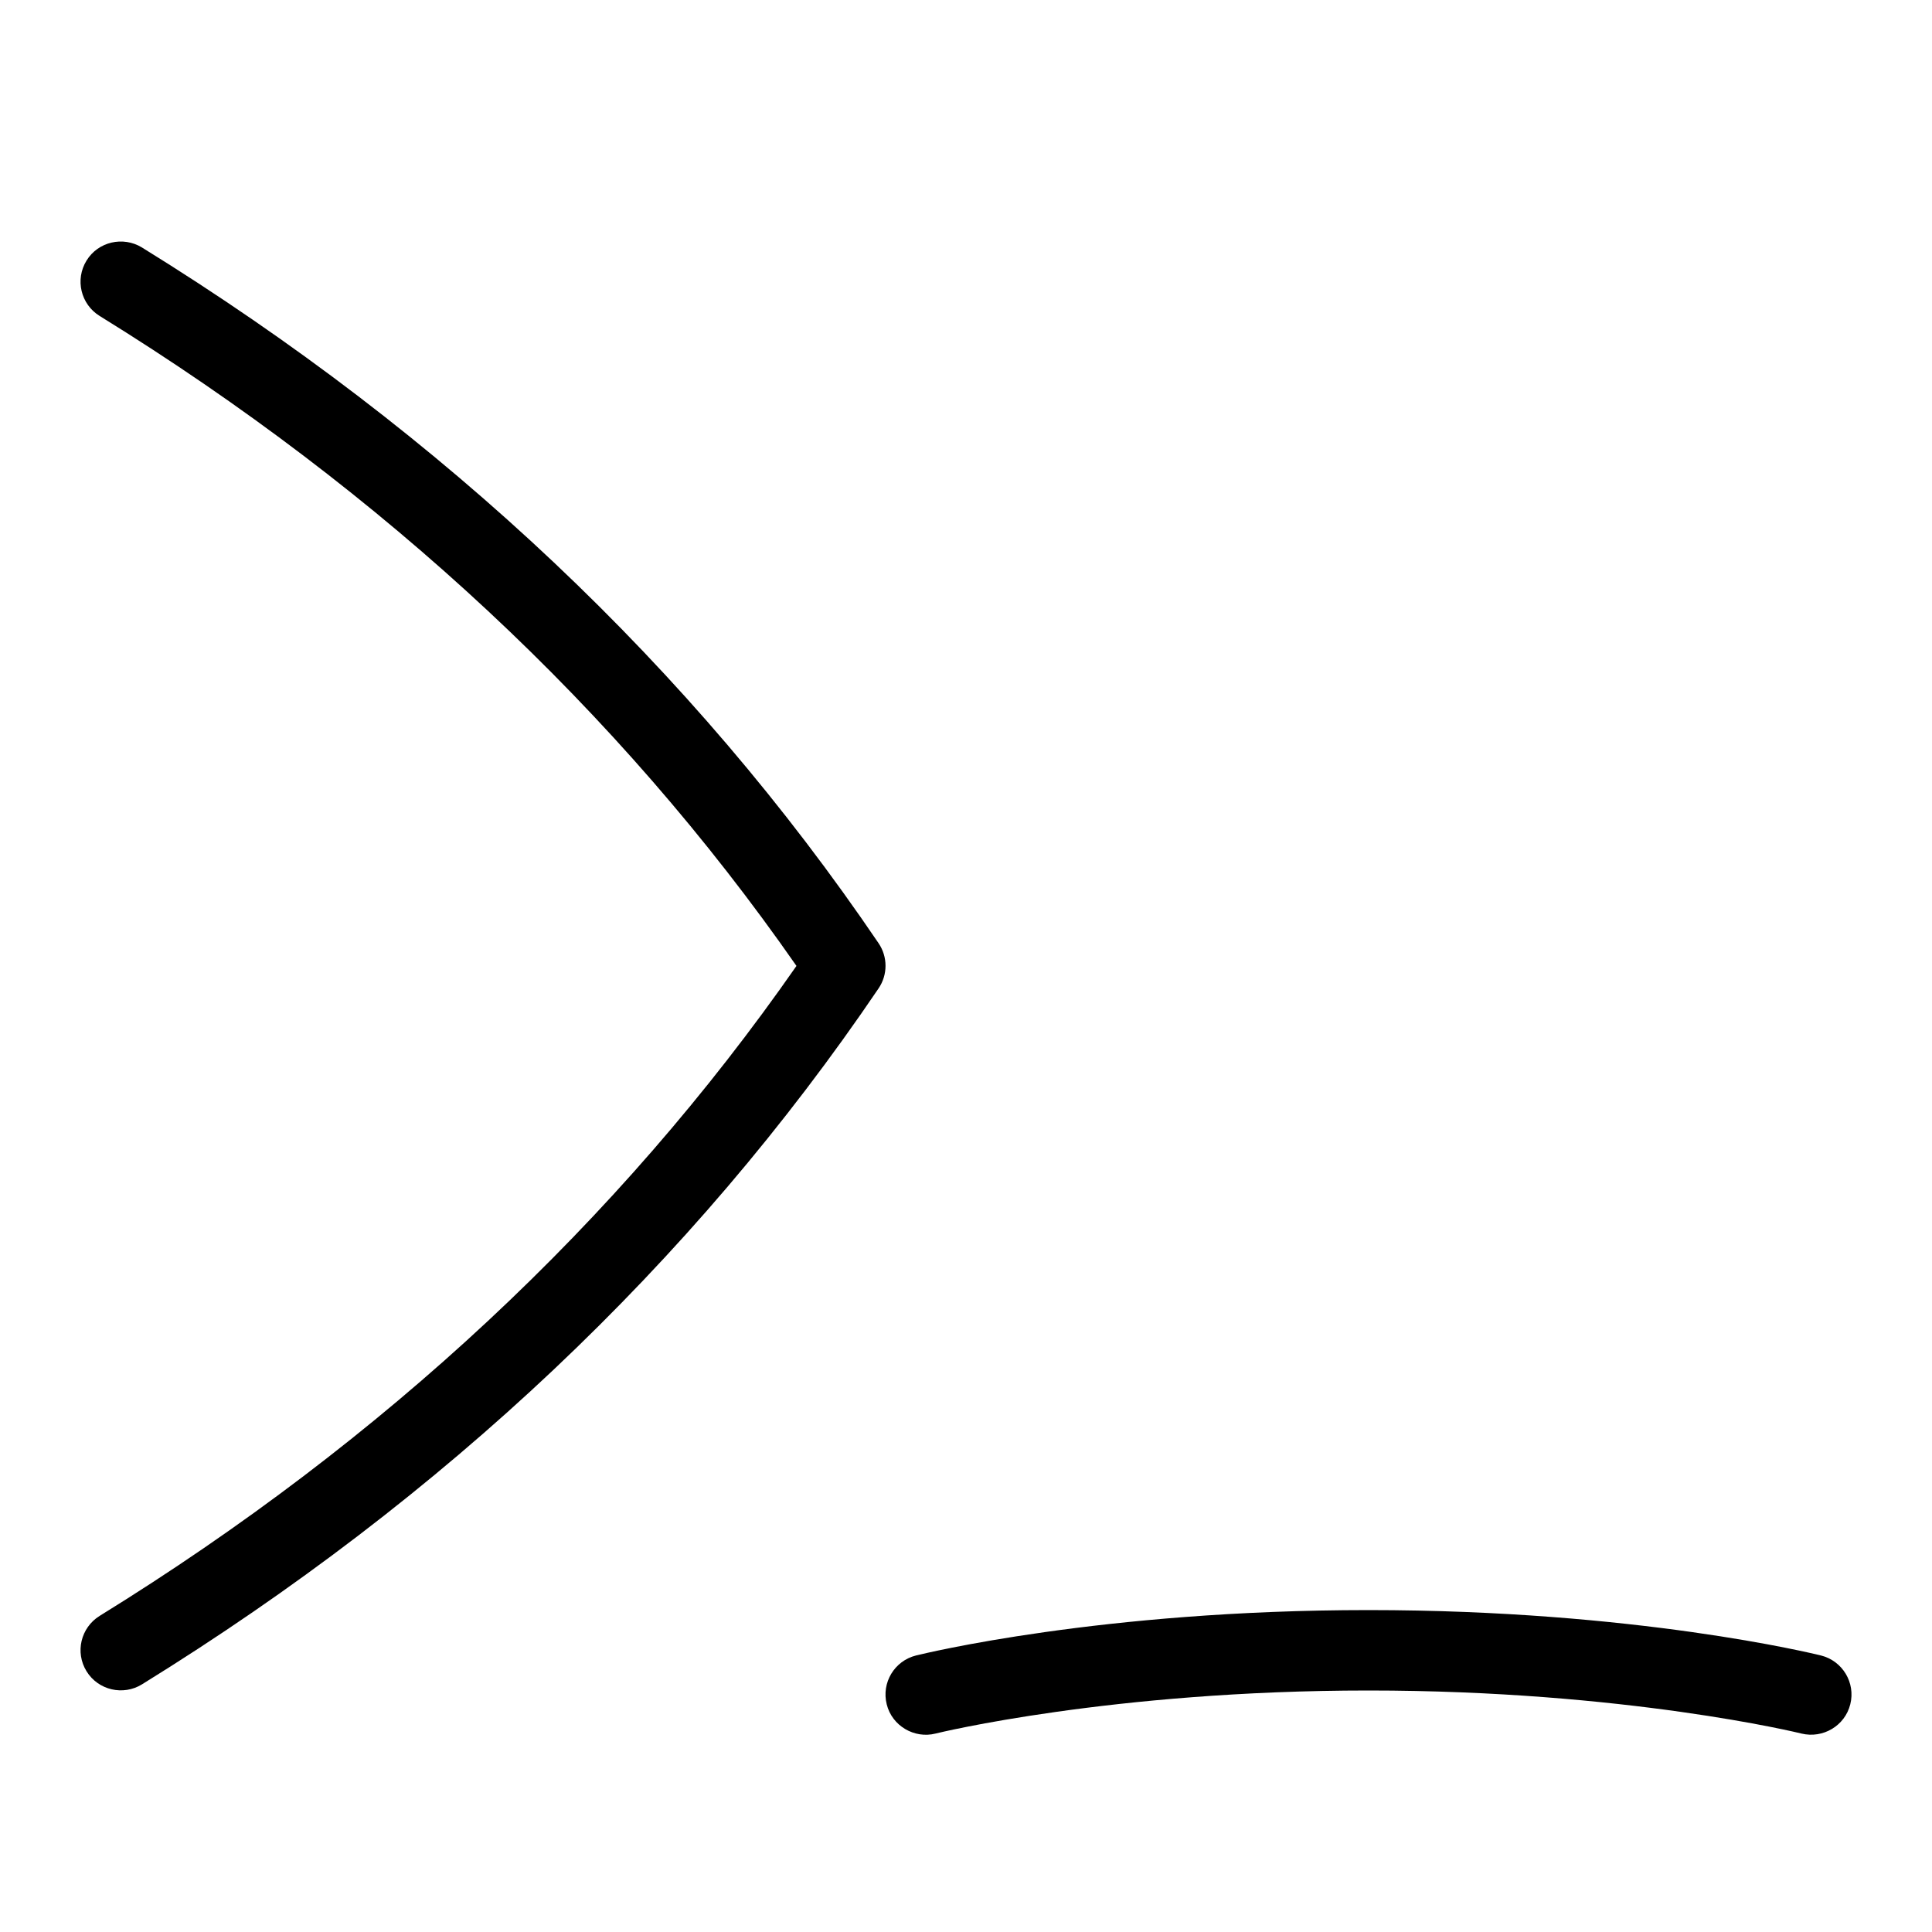 <svg id="Layer_1" viewBox="0 0 24 24" xmlns="http://www.w3.org/2000/svg" data-name="Layer 1"><path d="m22.985 21.171c-.067.269-.34.428-.606.364-.021-.006-2.188-.535-5.379-.535s-5.357.529-5.379.535c-.261.066-.54-.094-.606-.364-.067-.268.096-.539.364-.606.092-.022 2.298-.564 5.621-.564s5.529.542 5.621.564c.268.067.431.339.364.606zm-21.222-18.097c-.235-.143-.544-.072-.688.163-.145.235-.072.543.163.688 3.536 2.184 6.446 4.899 8.656 8.074-2.21 3.175-5.121 5.891-8.656 8.074-.235.146-.308.453-.163.688.146.237.456.306.688.163 3.76-2.323 6.839-5.231 9.151-8.646.115-.169.115-.392 0-.561-2.312-3.411-5.391-6.32-9.151-8.643z"/></svg>